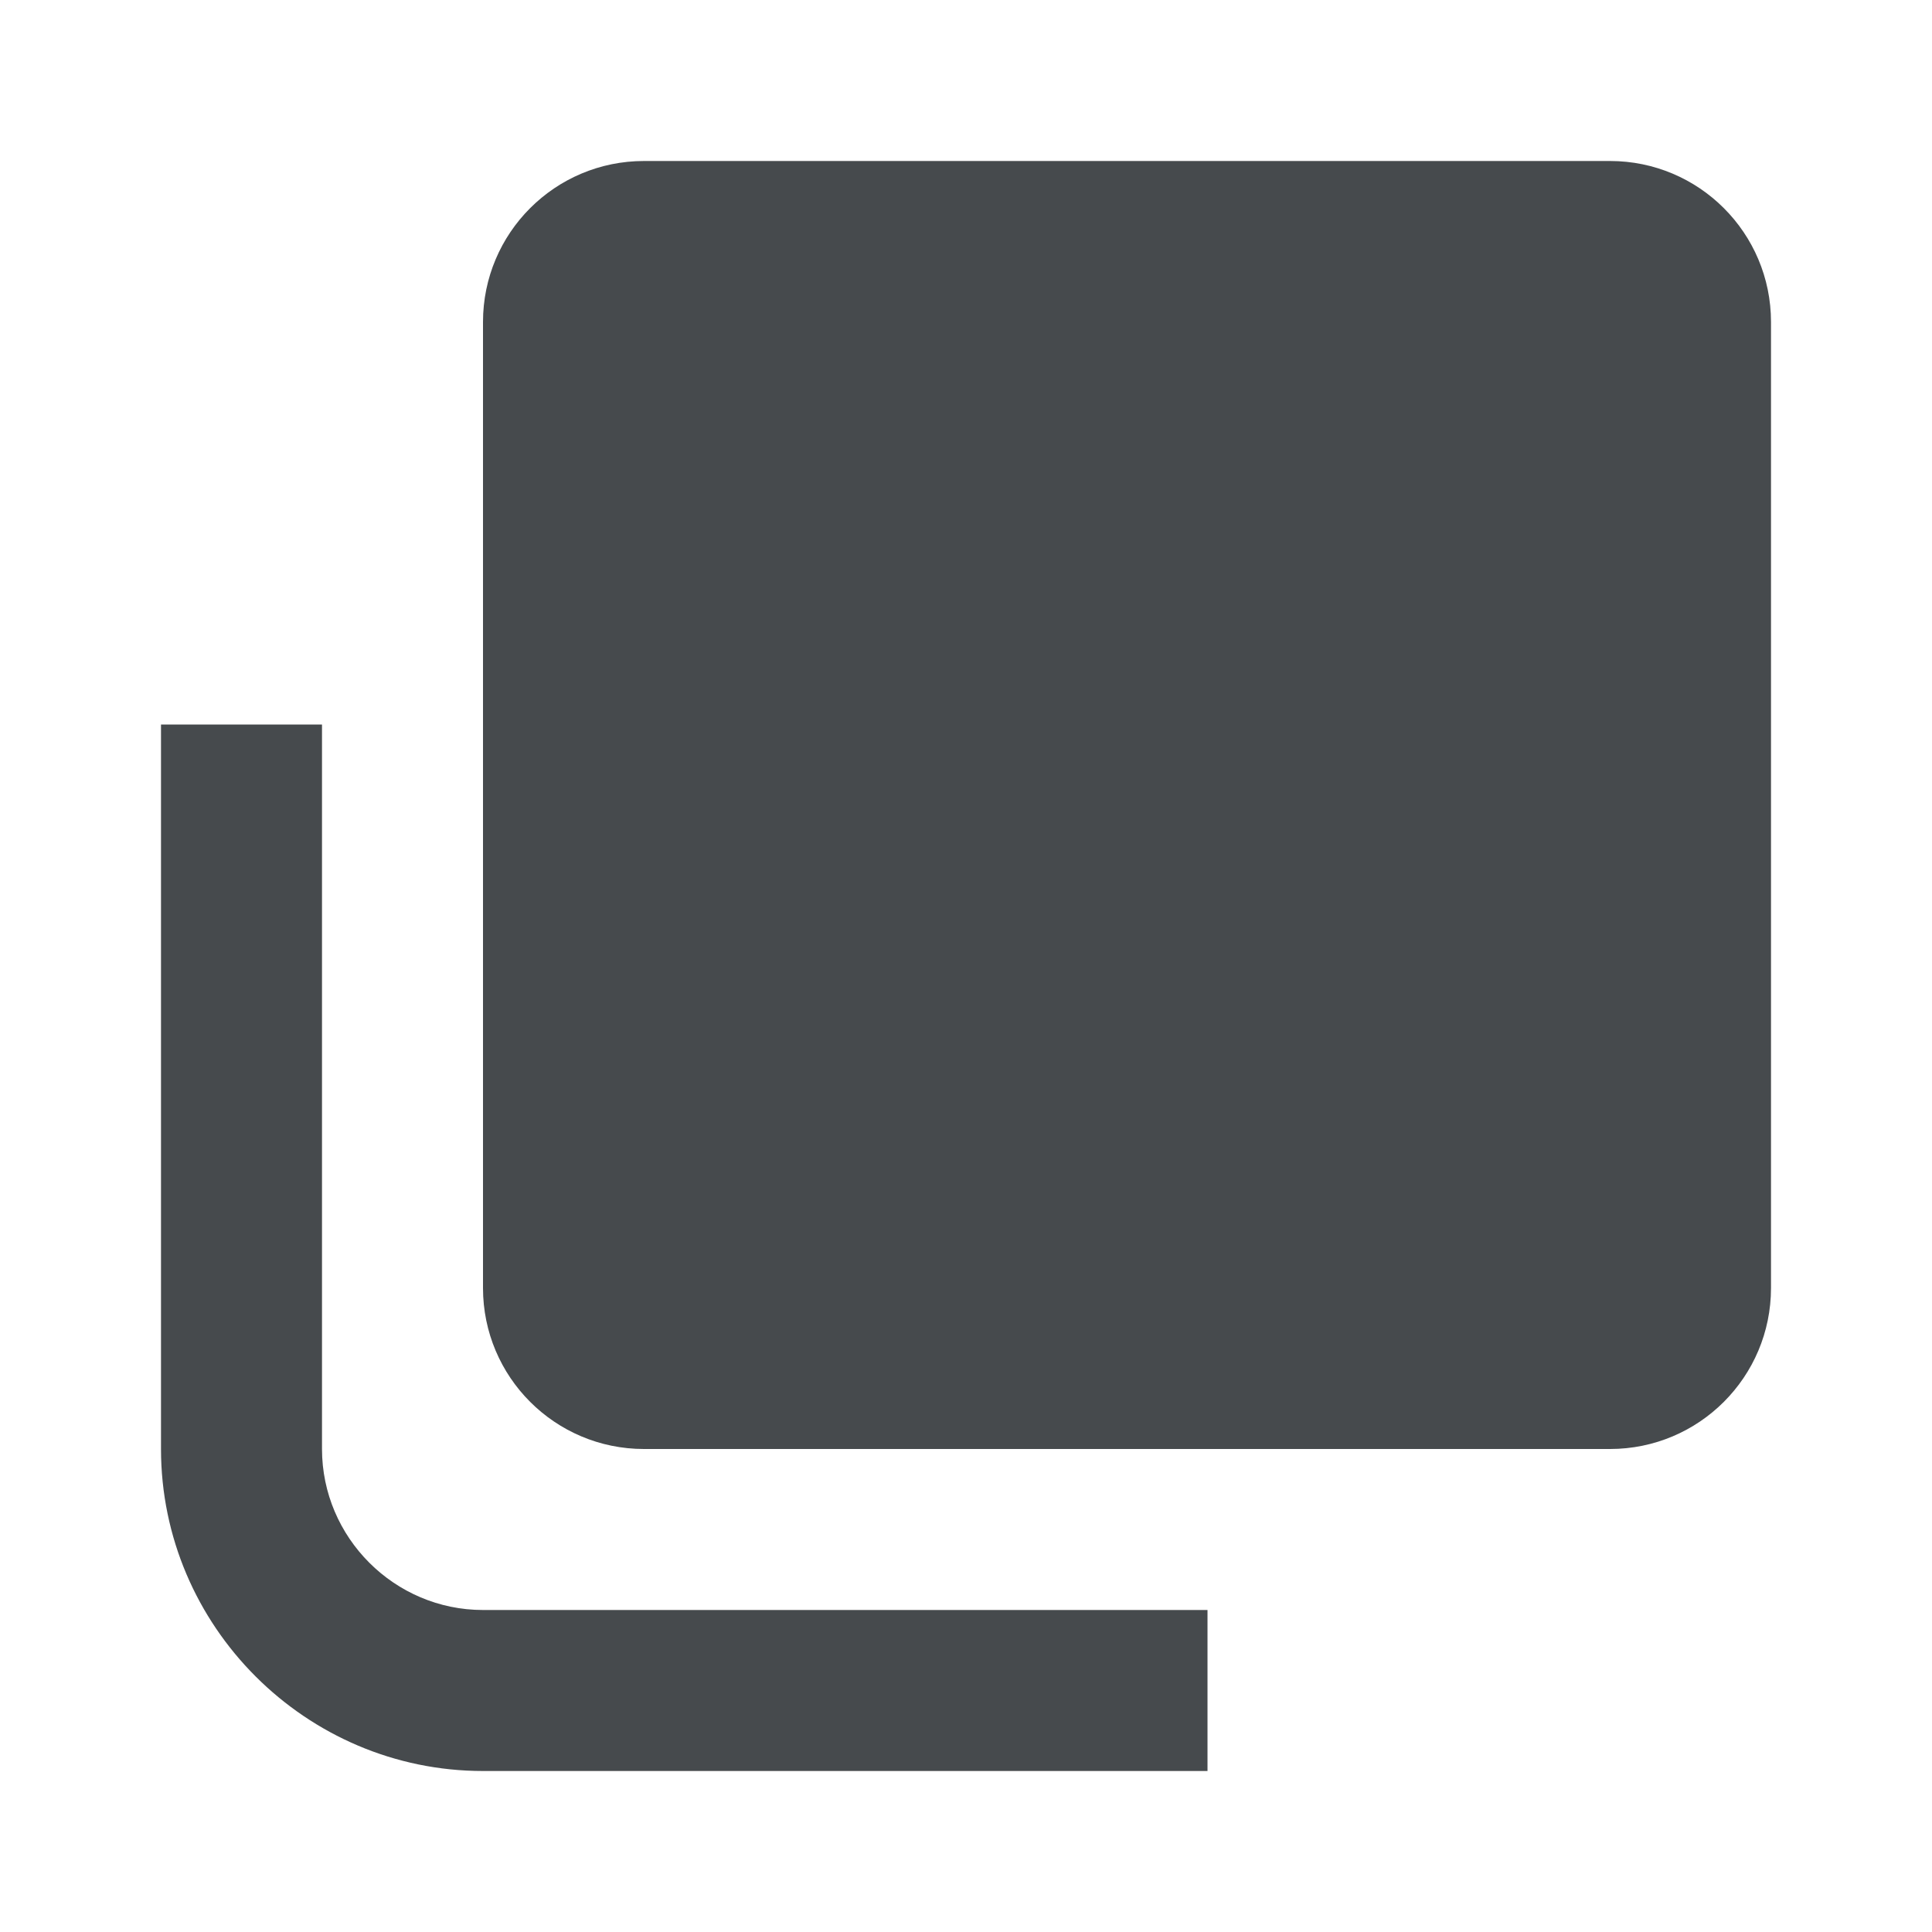 <svg width="24" height="24" viewBox="0 0 24 24" fill="none" xmlns="http://www.w3.org/2000/svg">
<path d="M20 2H8C6.895 2 6 2.895 6 4V16C6 17.105 6.895 18 8 18H20C21.105 18 22 17.105 22 16V4C22 2.895 21.105 2 20 2Z" fill="#464A4D"/>
<path d="M4 18V9H2V18C2 20.2 3.8 22 6 22H15V20H6C4.9 20 4 19.1 4 18Z" fill="#464A4D"/>
</svg>
